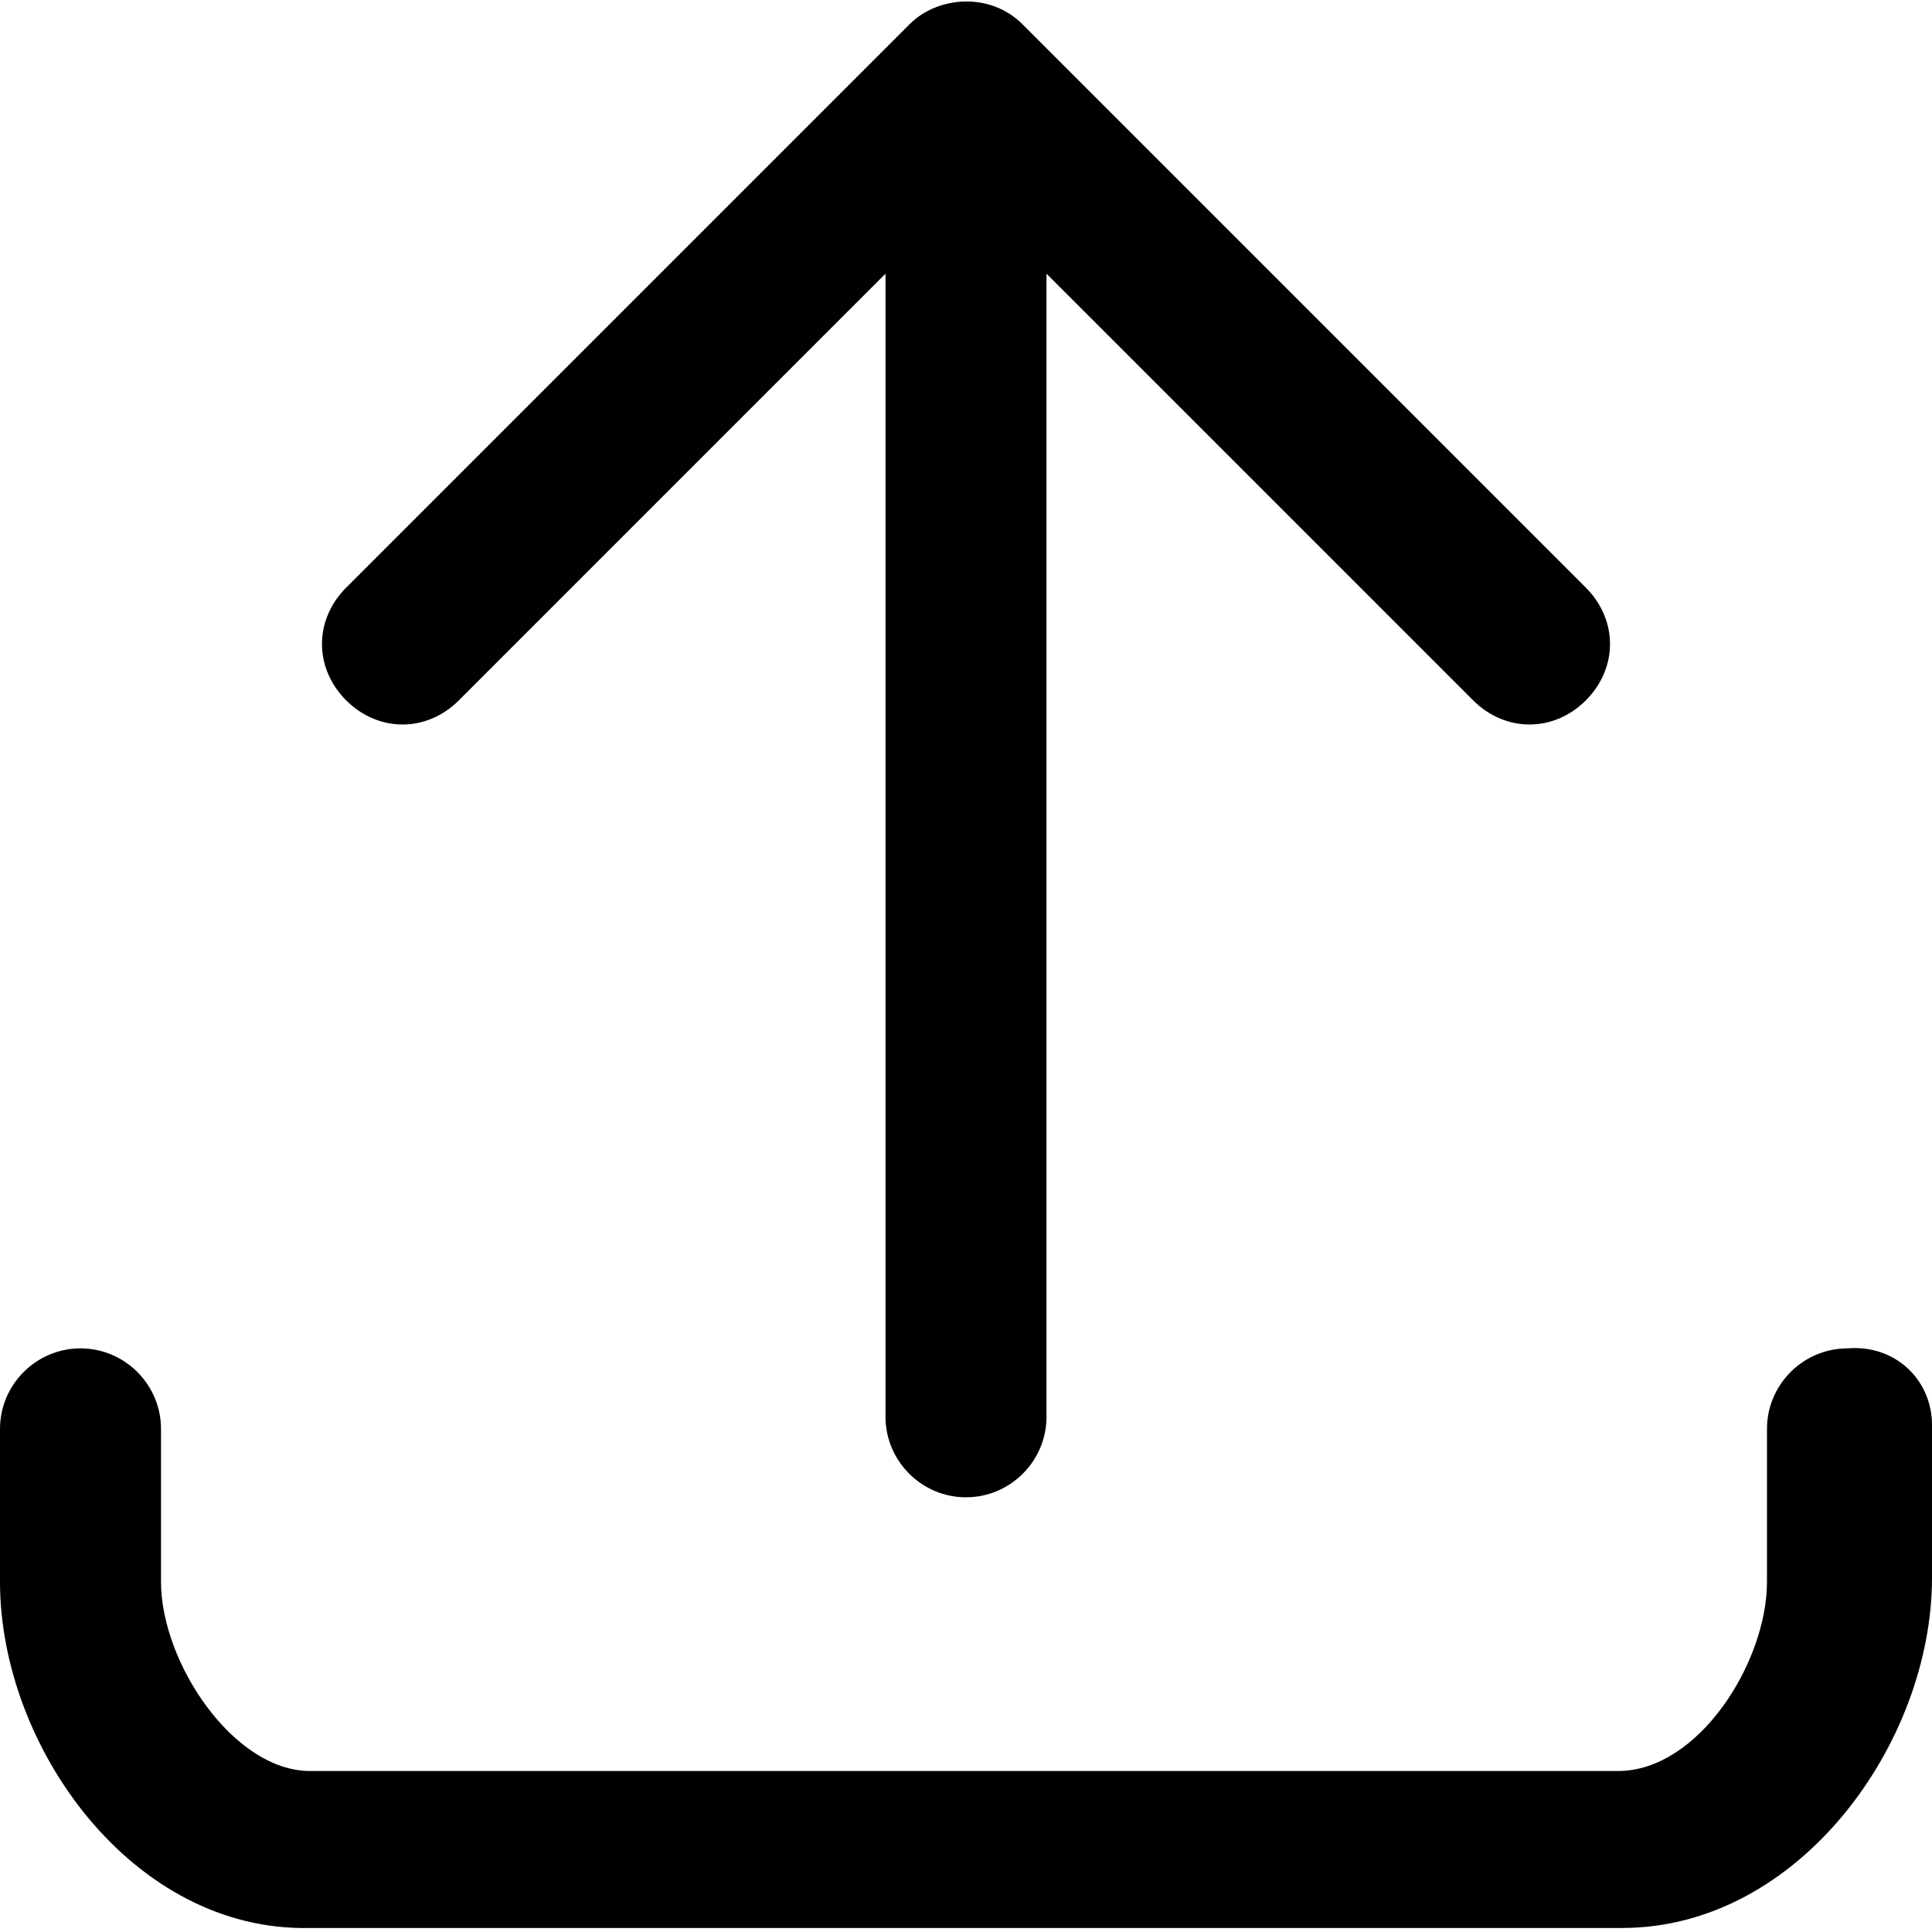 <?xml version="1.0" encoding="utf-8"?>
<!-- Generator: Adobe Illustrator 17.0.0, SVG Export Plug-In . SVG Version: 6.00 Build 0)  -->
<!DOCTYPE svg PUBLIC "-//W3C//DTD SVG 1.1//EN" "http://www.w3.org/Graphics/SVG/1.1/DTD/svg11.dtd">
<svg version="1.1" id="Layer_1" xmlns="http://www.w3.org/2000/svg" xmlns:xlink="http://www.w3.org/1999/xlink" x="0px" y="0px"
	 width="48px" height="48px" viewBox="0 0 48 48" enable-background="new 0 0 48 48" xml:space="preserve">
<path d="M48,35.4v3.8c0,4.1-3.3,8.7-7.7,8.7H7.7C3.3,48,0,43.4,0,39.3v-3.8c0-1.1,0.9-2,2-2c1.1,0,2,0.9,2,2v3.8
	C4,41.3,5.8,44,7.7,44h32.5c2,0,3.7-2.7,3.7-4.7v-3.8c0-1.1,0.9-2,2-2C47.1,33.4,48,34.3,48,35.4z M11.4,17.4L22,6.8v28.4
	c0,1.1,0.9,2,2,2c1.1,0,2-0.9,2-2V6.8l10.6,10.6C37,17.8,37.5,18,38,18s1-0.2,1.4-0.6c0.8-0.8,0.8-2,0-2.8l-14-14
	c-0.8-0.8-2.1-0.7-2.8,0l-14,14c-0.8,0.8-0.8,2,0,2.8C9.4,18.2,10.6,18.2,11.4,17.4z"/>
</svg>
